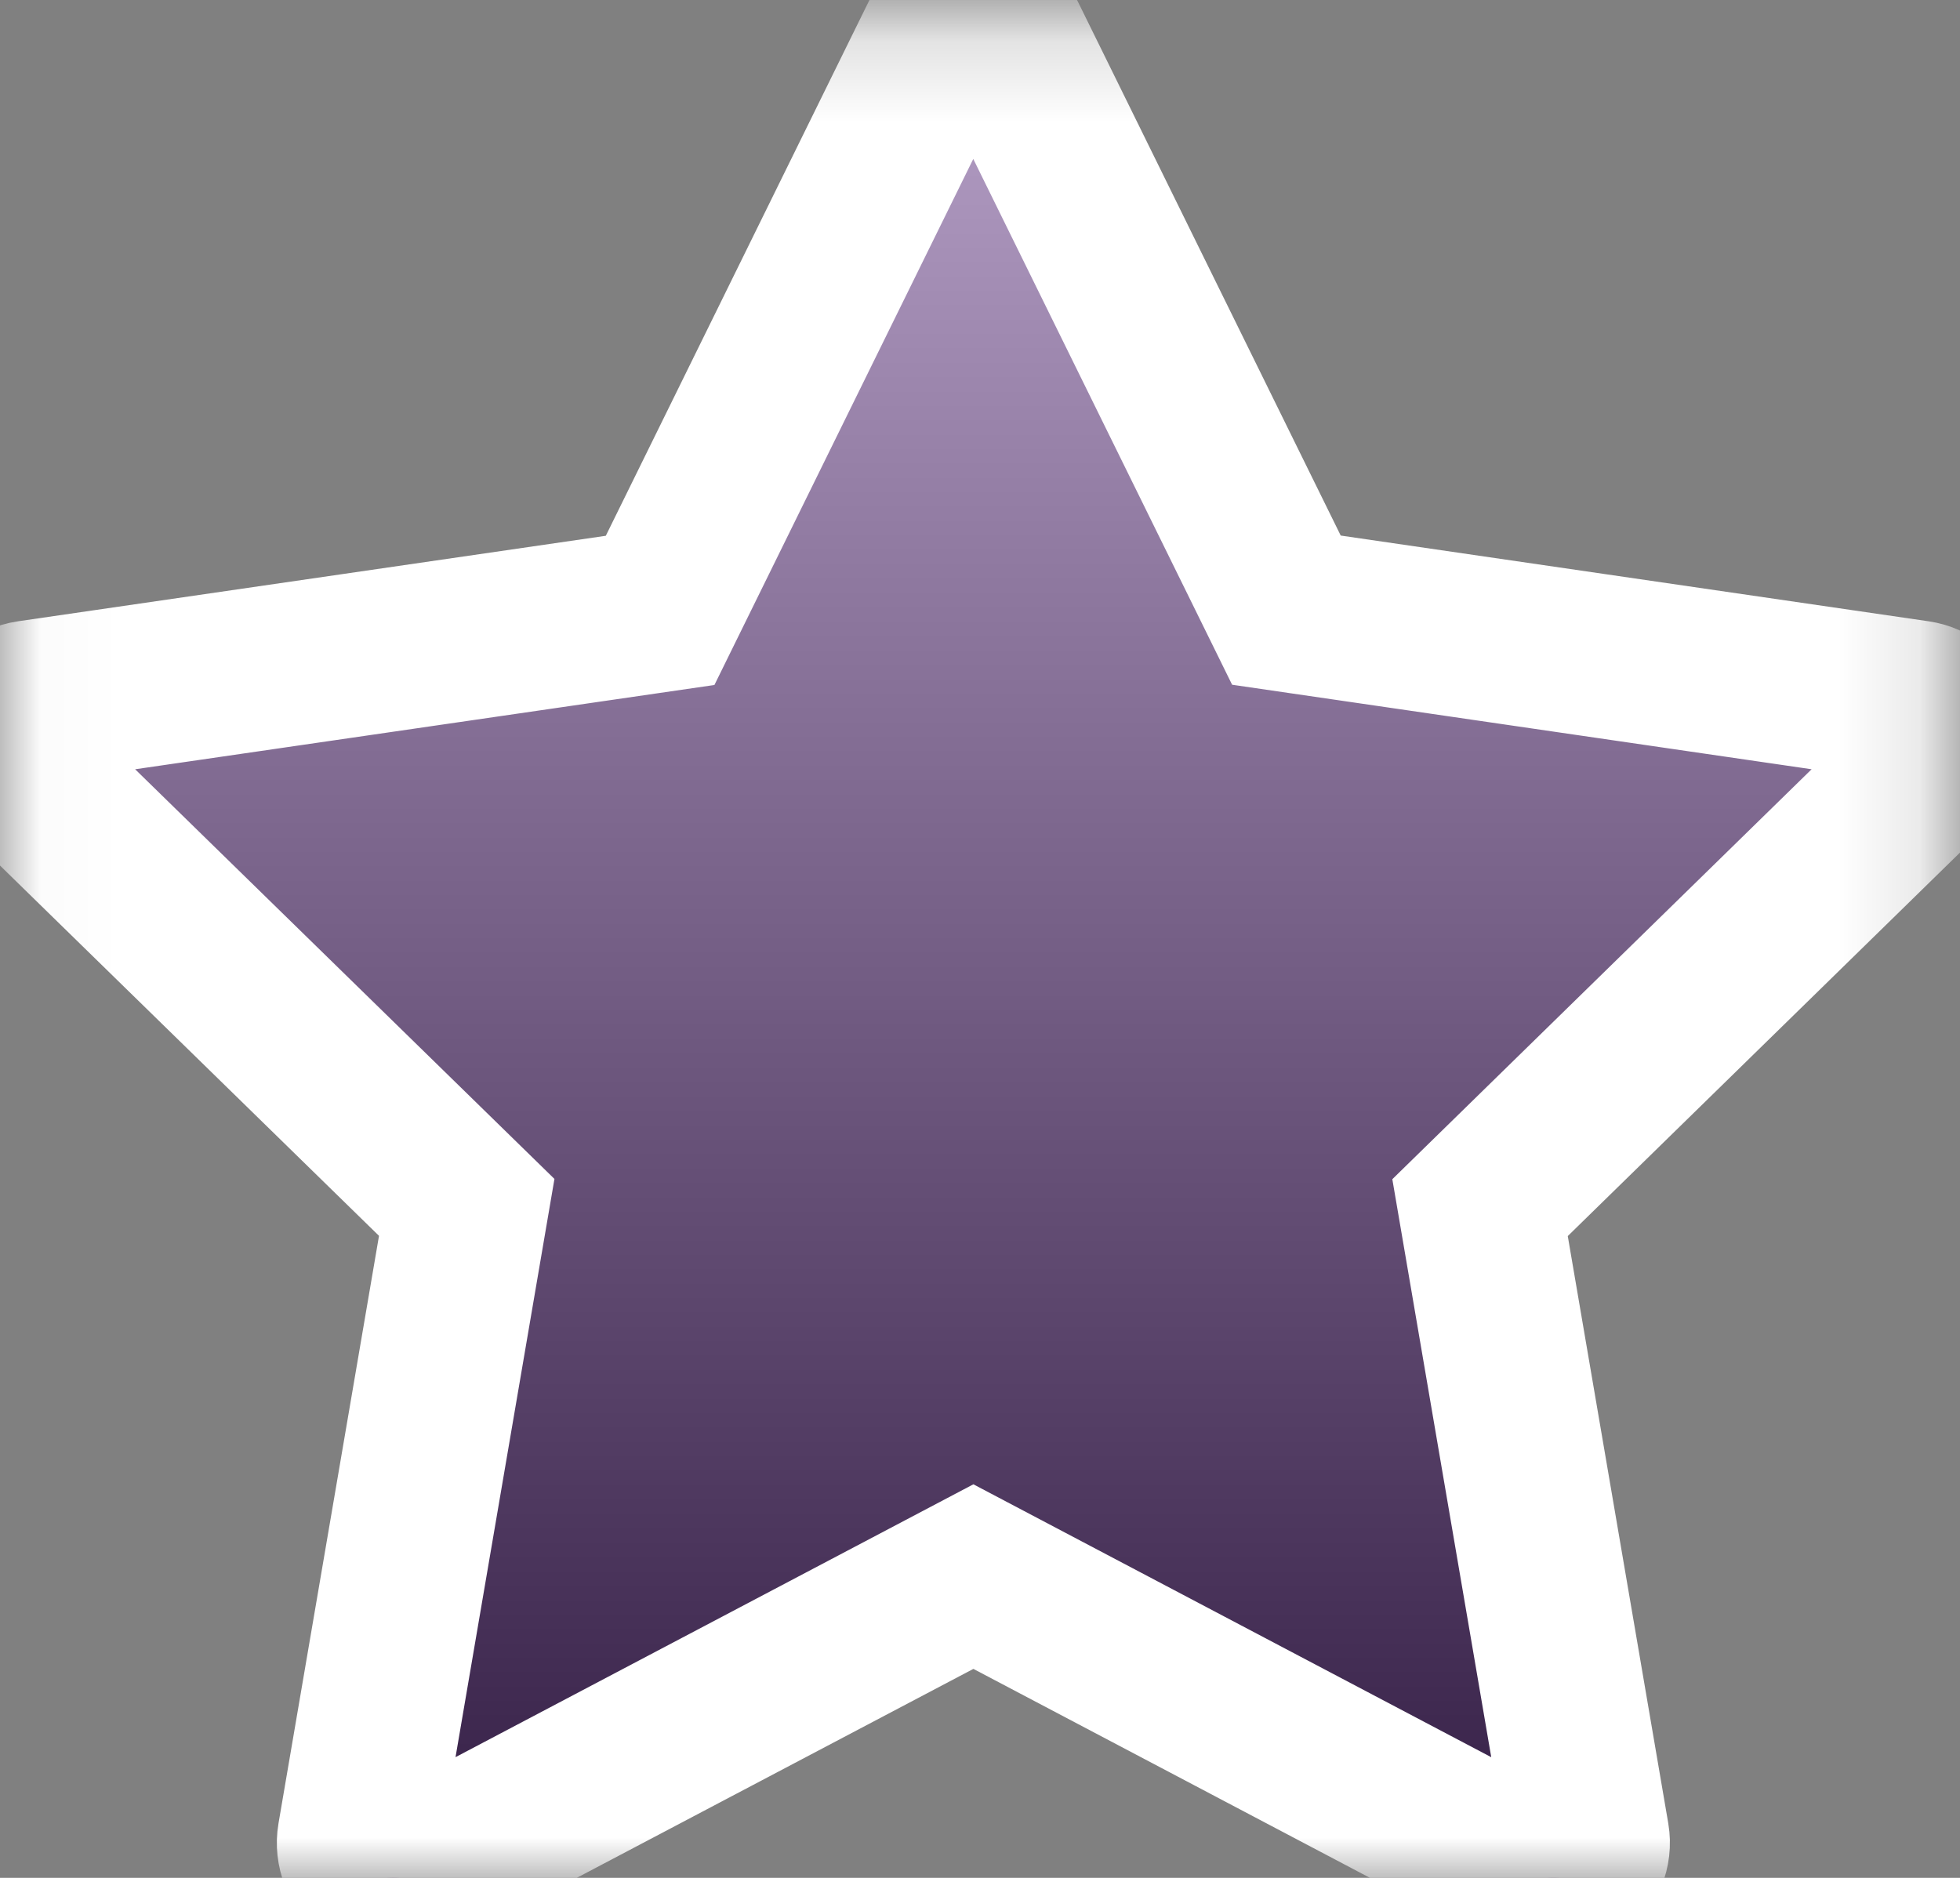 <?xml version="1.0" encoding="UTF-8"?>
<svg width="24px" height="23px" viewBox="0 0 24 23" version="1.1" xmlns="http://www.w3.org/2000/svg" xmlns:xlink="http://www.w3.org/1999/xlink">
    <rect x="0" y="0" width="24" height="23" fill="#808080" stroke="none"/>
    <!-- Generator: Sketch 42 (36781) - http://www.bohemiancoding.com/sketch -->
    <title>star copy 3</title>
    <desc>Created with Sketch.</desc>
    <defs>
        <polygon id="path-1" points="0.032 0.221 0.032 23 23.837 23 23.837 0.221 0.032 0.221"></polygon>
        <linearGradient x1="50%" y1="0%" x2="50%" y2="100%" id="linearGradient-3">
            <stop stop-color="#FFFFFF" stop-opacity="0.5" offset="0%"></stop>
            <stop stop-color="#000000" stop-opacity="0.5" offset="100%"></stop>
        </linearGradient>
        <path d="M23.814,8.89 C23.765,8.735 23.631,8.622 23.471,8.599 L15.752,7.473 L12.3,0.459 C12.229,0.313 12.081,0.221 11.919,0.221 C11.756,0.221 11.609,0.313 11.535,0.459 L8.083,7.476 L0.365,8.599 C0.204,8.622 0.071,8.735 0.021,8.89 C-0.029,9.044 0.012,9.216 0.129,9.329 L5.715,14.788 L4.396,22.5 C4.369,22.659 4.433,22.822 4.565,22.918 C4.696,23.014 4.871,23.027 5.014,22.949 L11.919,19.31 L18.823,22.949 C18.883,22.983 18.952,22.999 19.021,22.999 C19.108,22.999 19.198,22.972 19.271,22.918 C19.402,22.822 19.469,22.659 19.442,22.5 L18.123,14.791 L23.708,9.329 C23.825,9.214 23.867,9.044 23.814,8.89 Z" id="path-4"></path>
    </defs>
    <g id="Welcome" stroke="none" stroke-width="1" fill="none" fill-rule="evenodd">
        <g id="Services---Desktop-HD" transform="translate(-122, -1173)">
            <g id="star-copy-3" transform="translate(122, 1173)">
                <mask id="mask-2" fill="white">
                    <use xlink:href="#path-1"></use>
                </mask>
                <g id="Clip-2"></g>
                <g id="Fill-1" mask="url(#mask-2)">
                    <use fill="#6B3F8C" fill-rule="evenodd" xlink:href="#path-4"></use>
                    <use fill="url(#linearGradient-3)" fill-rule="evenodd" style="mix-blend-mode: soft-light;" xlink:href="#path-4"></use>
                    <use stroke="#FFFFFF" stroke-width="2" xlink:href="#path-4"></use>
                </g>
            </g>
        </g>
    </g>
</svg>